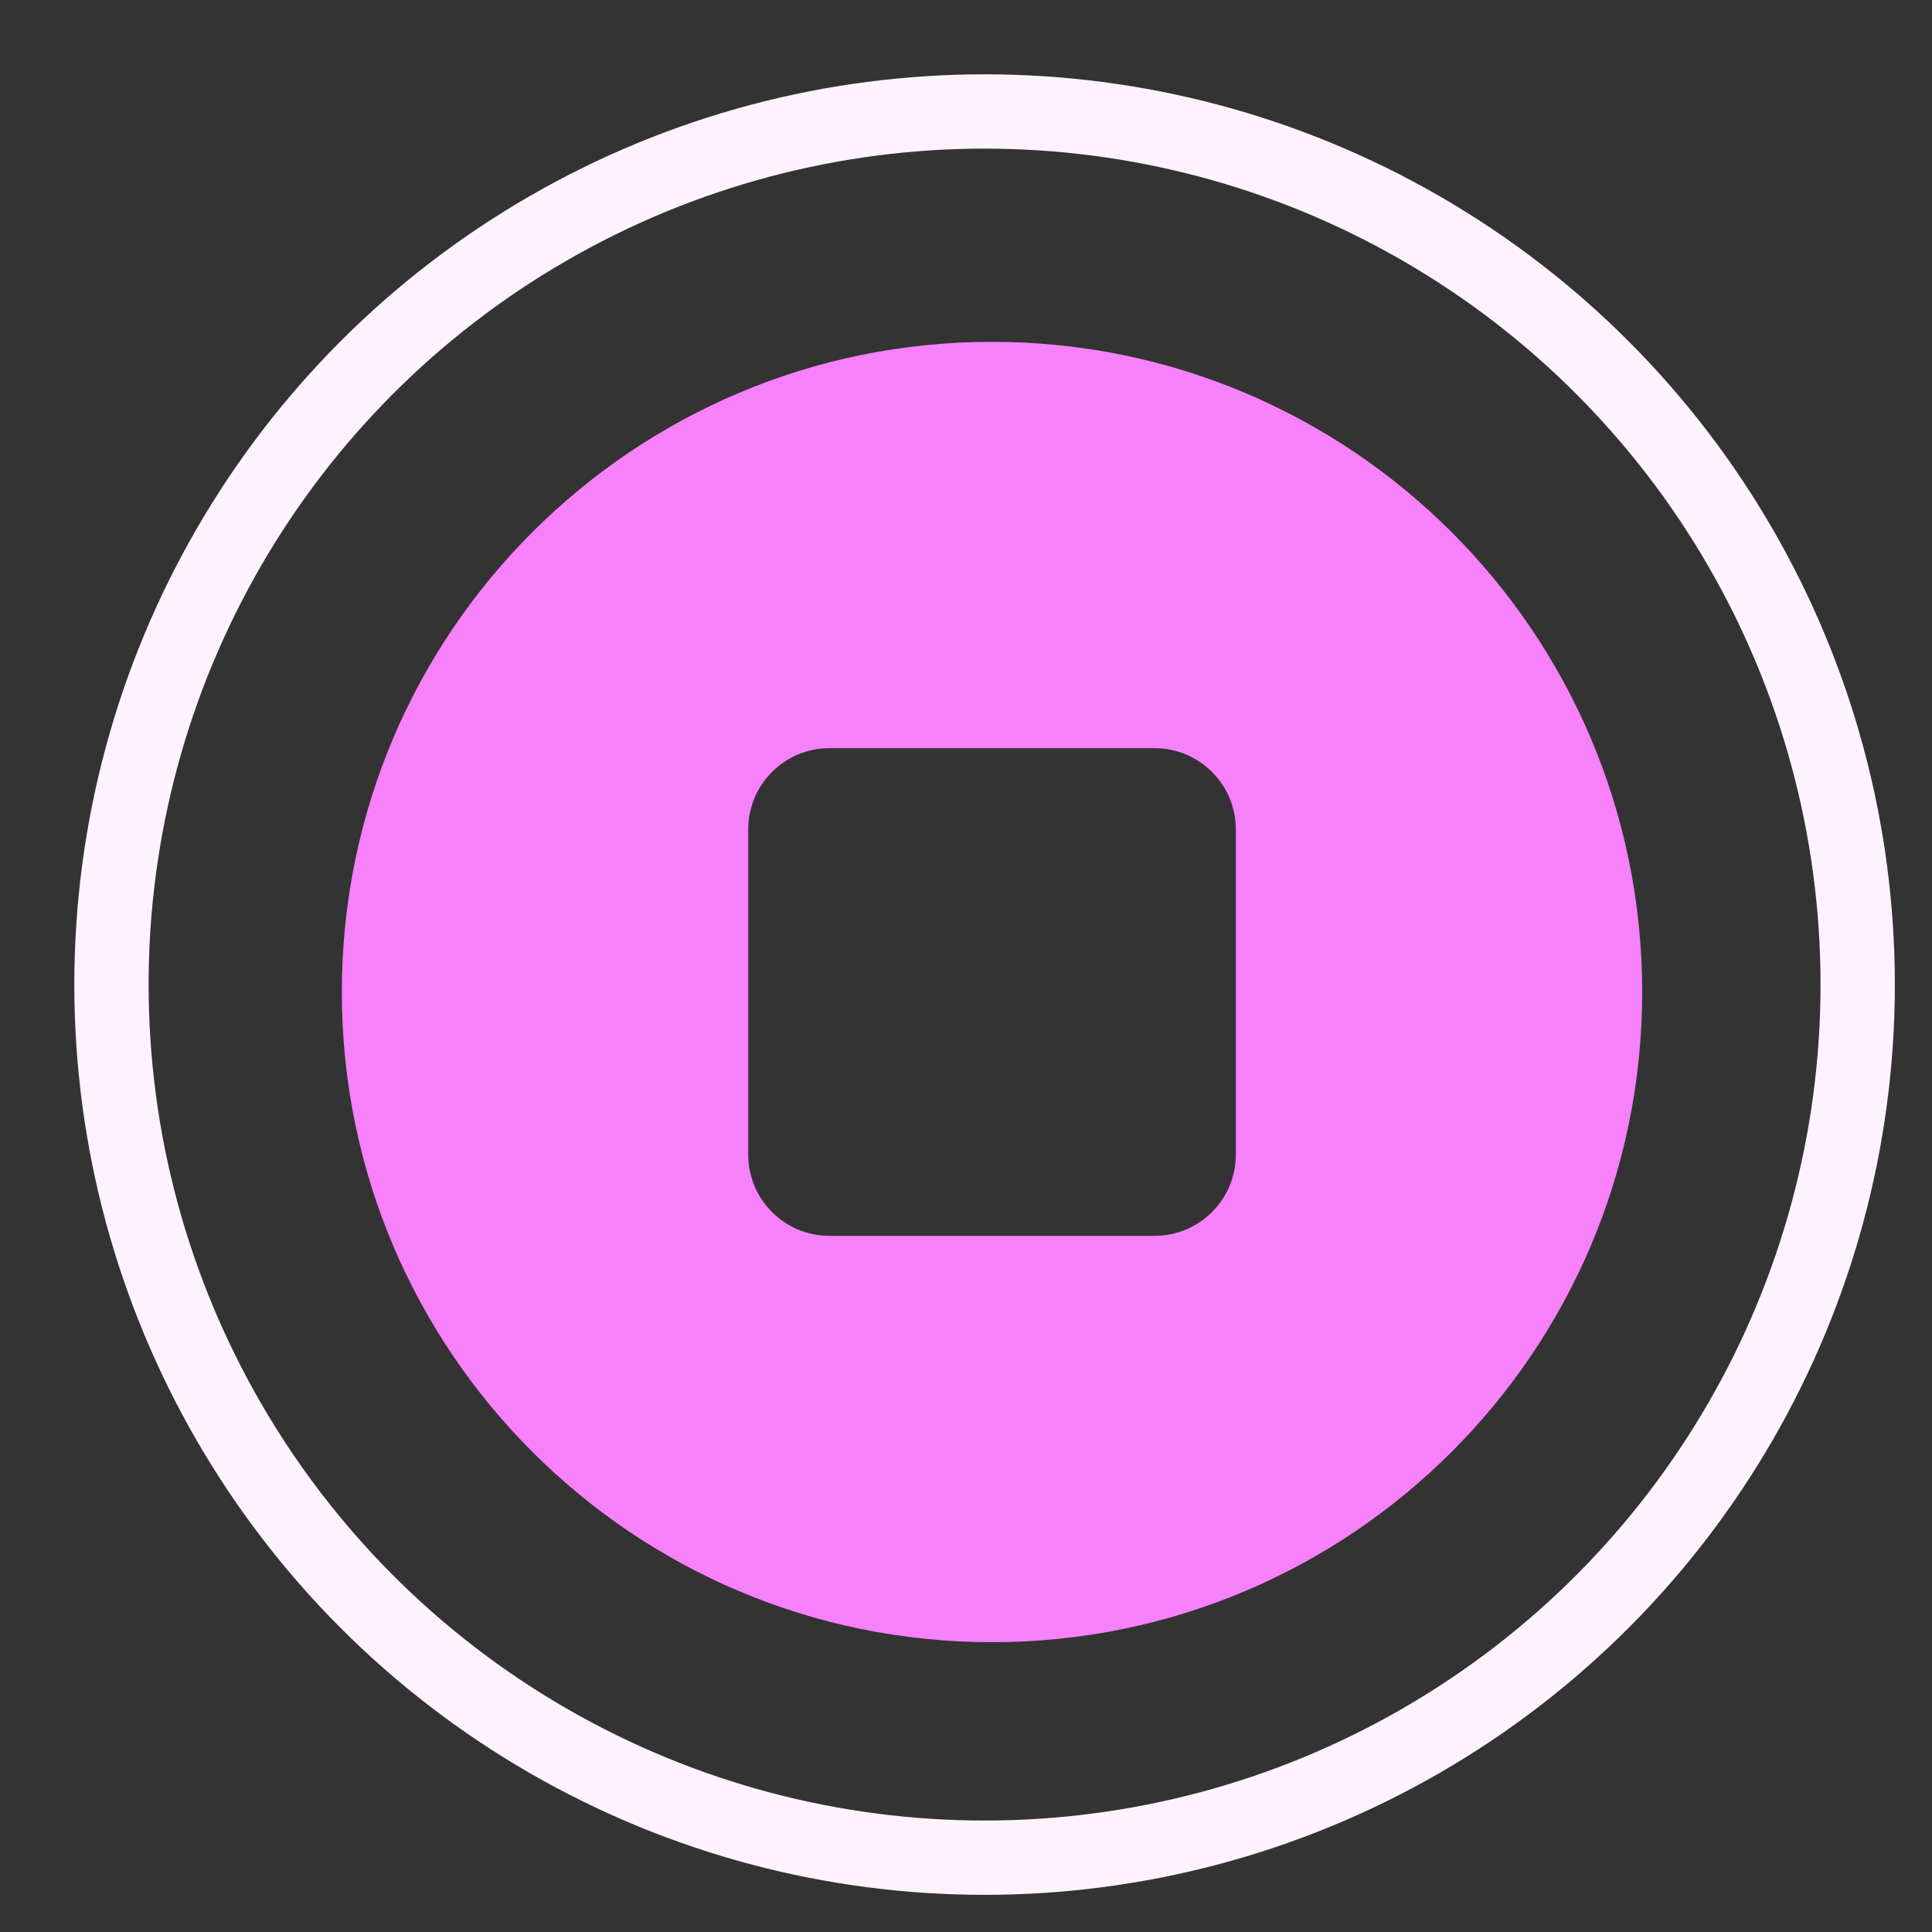 <svg width="52" height="52" viewBox="0 0 52 52" fill="none" xmlns="http://www.w3.org/2000/svg">
    <rect x="0" y="0" width="52" height="52" fill="#333333" stroke="none"/>
    <circle cx="26.5" cy="26.5" r="23.5" stroke="#FEF2FF" stroke-width="2" />
    <path fill-rule="evenodd" clip-rule="evenodd"
        d="M26.7 44.2C36.365 44.2 44.2 36.365 44.2 26.7C44.2 17.035 36.365 9.2 26.7 9.2C17.035 9.2 9.2 17.035 9.2 26.7C9.2 36.365 17.035 44.2 26.7 44.2ZM22.325 20.137C21.117 20.137 20.138 21.117 20.138 22.325V31.075C20.138 32.283 21.117 33.263 22.325 33.263H31.075C32.283 33.263 33.263 32.283 33.263 31.075V22.325C33.263 21.117 32.283 20.137 31.075 20.137H22.325Z"
        fill="#F780FB" />
</svg>